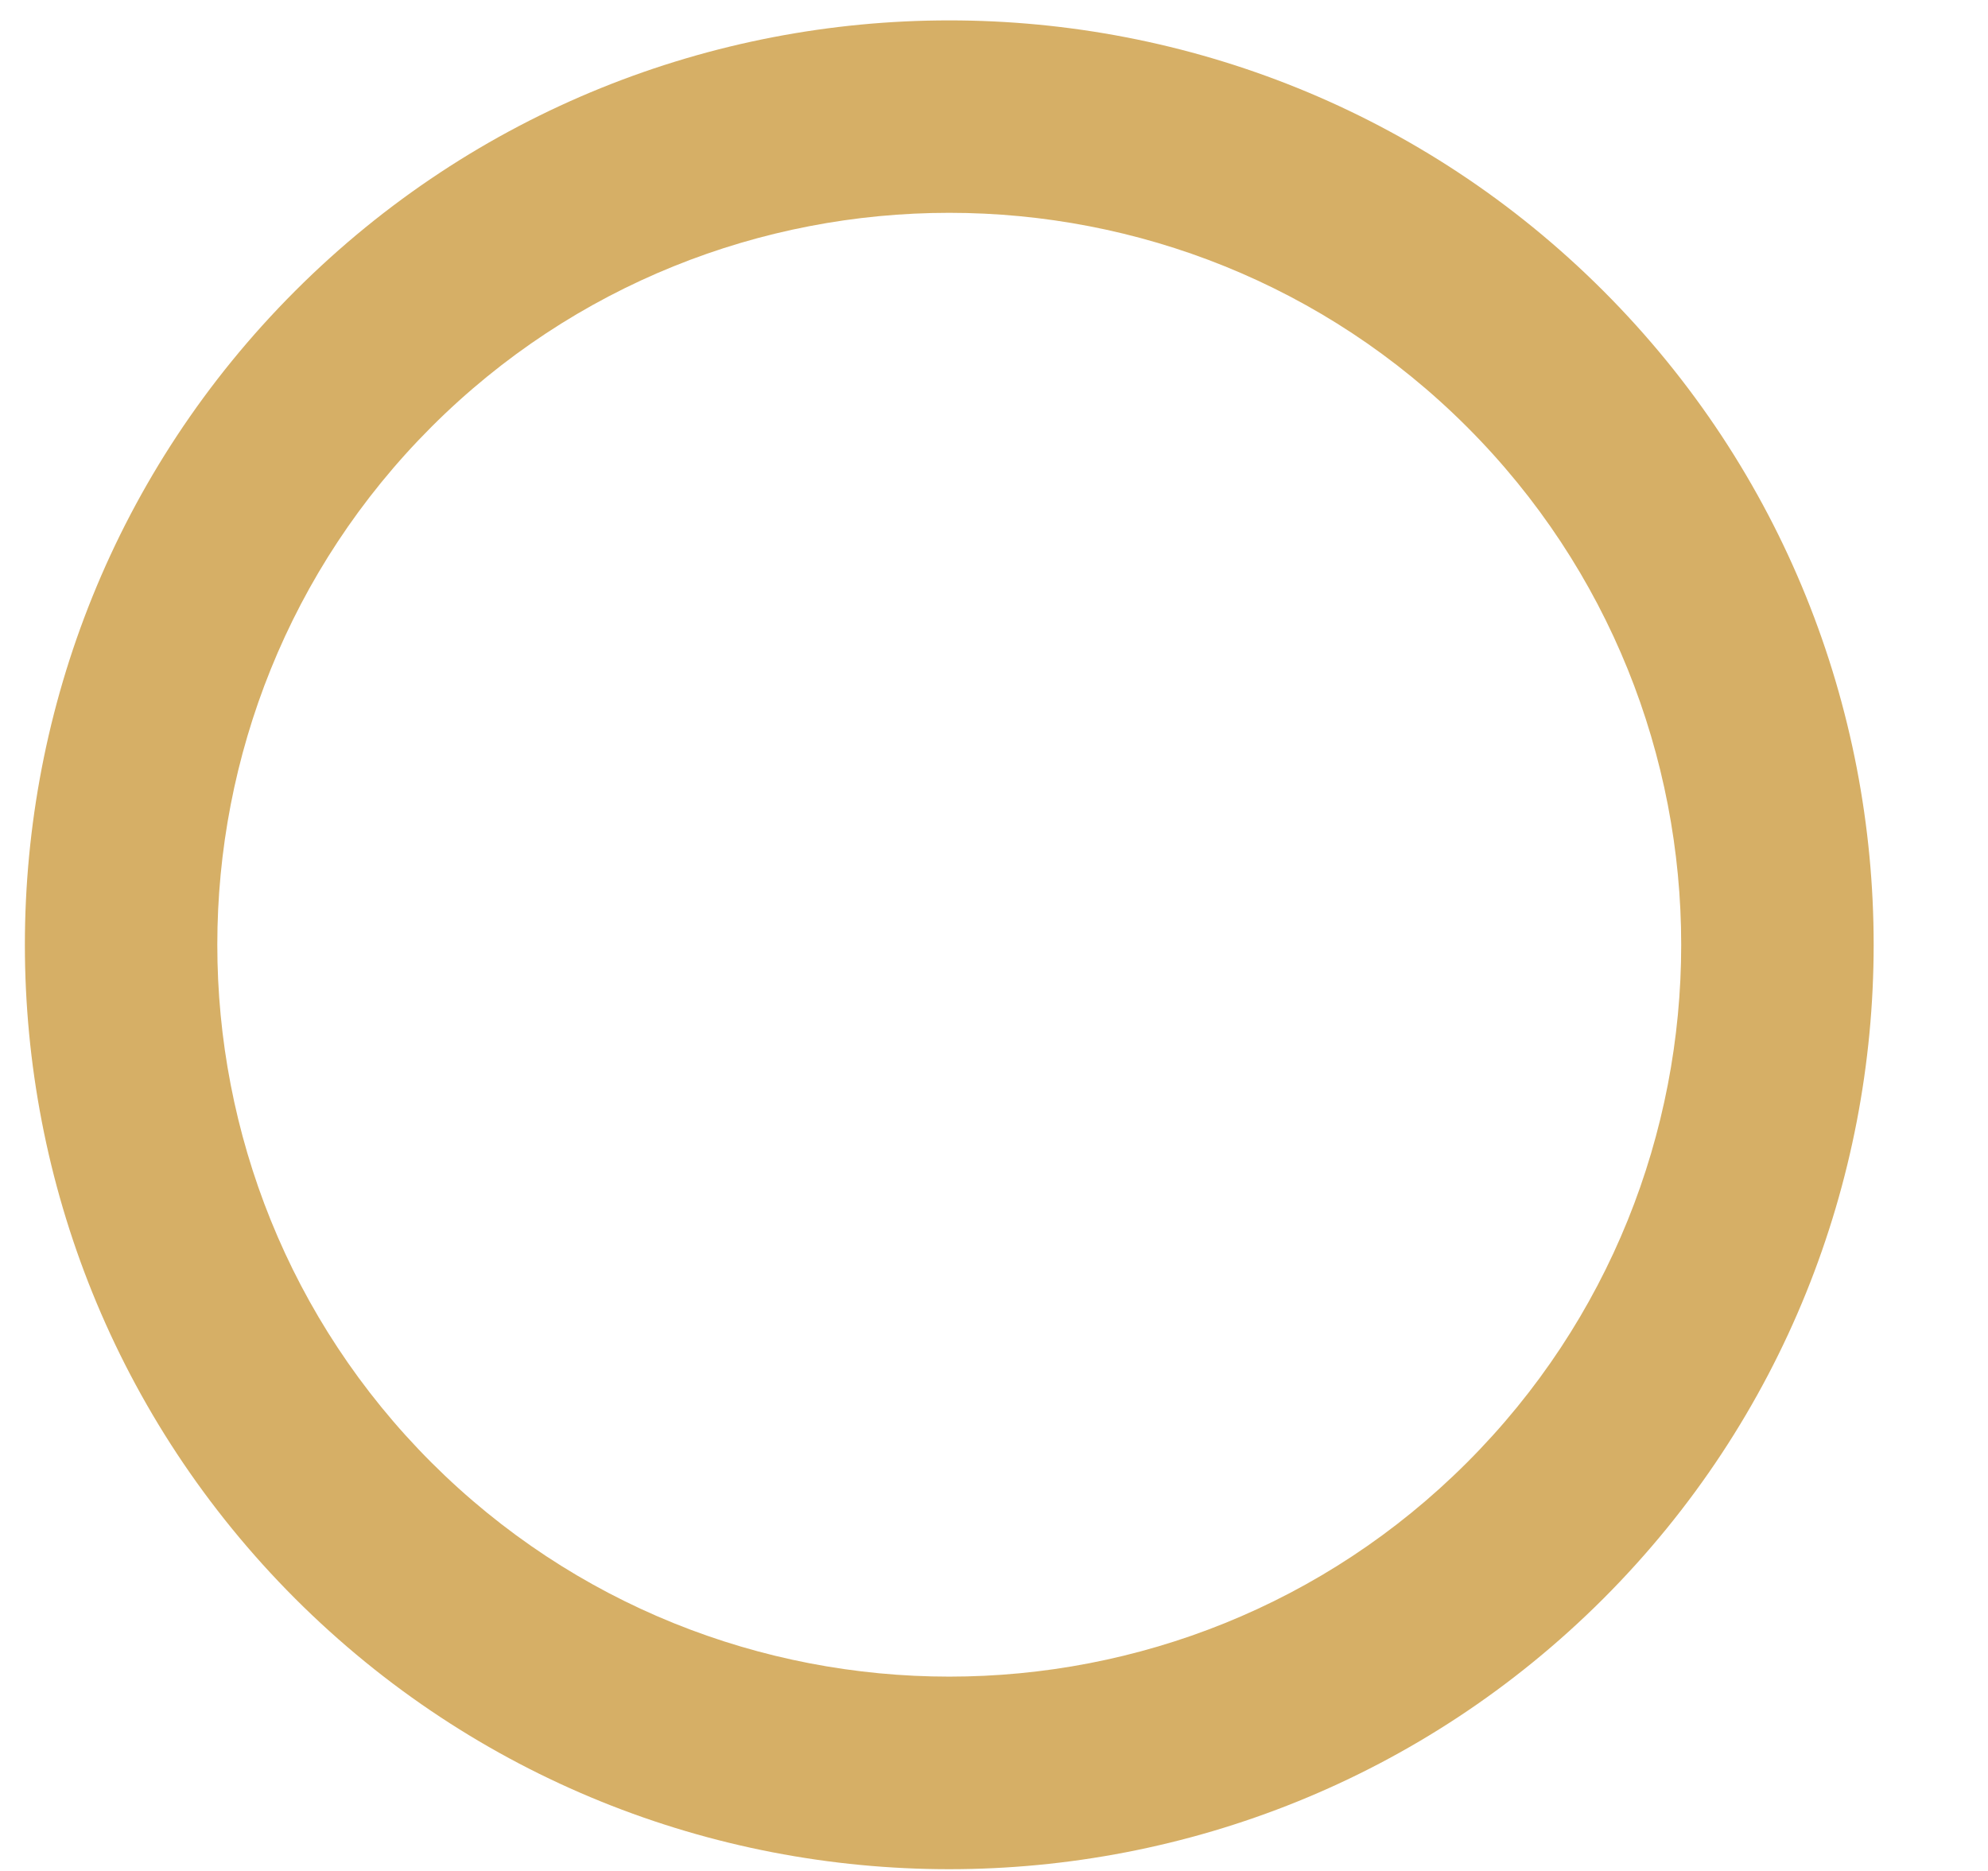 ﻿<?xml version="1.0" encoding="utf-8"?>
<svg version="1.1" xmlns:xlink="http://www.w3.org/1999/xlink" width="17px" height="16px" xmlns="http://www.w3.org/2000/svg">
  <g transform="matrix(1 0 0 1 -70 -23 )">
    <path d="M 13.71 13.672  C 12.168 15.213  10.142 15.985  8.117 15.985  C 6.092 15.985  4.067 15.213  2.525 13.672  C -0.558 10.588  -0.558 5.57  2.525 2.487  C 5.608 -0.596  10.626 -0.597  13.71 2.487  C 16.793 5.57  16.793 10.588  13.71 13.672  Z M 12.545 3.651  C 11.324 2.43  9.721 1.82  8.117 1.82  C 6.514 1.82  4.91 2.43  3.689 3.651  C 1.248 6.093  1.248 10.066  3.689 12.507  C 6.131 14.948  10.104 14.949  12.545 12.507  C 14.987 10.066  14.987 6.093  12.545 3.651  Z " fill-rule="nonzero" fill="#d6af66" stroke="none" transform="matrix(1 0 0 1 70 23 )" />
  </g>
</svg>